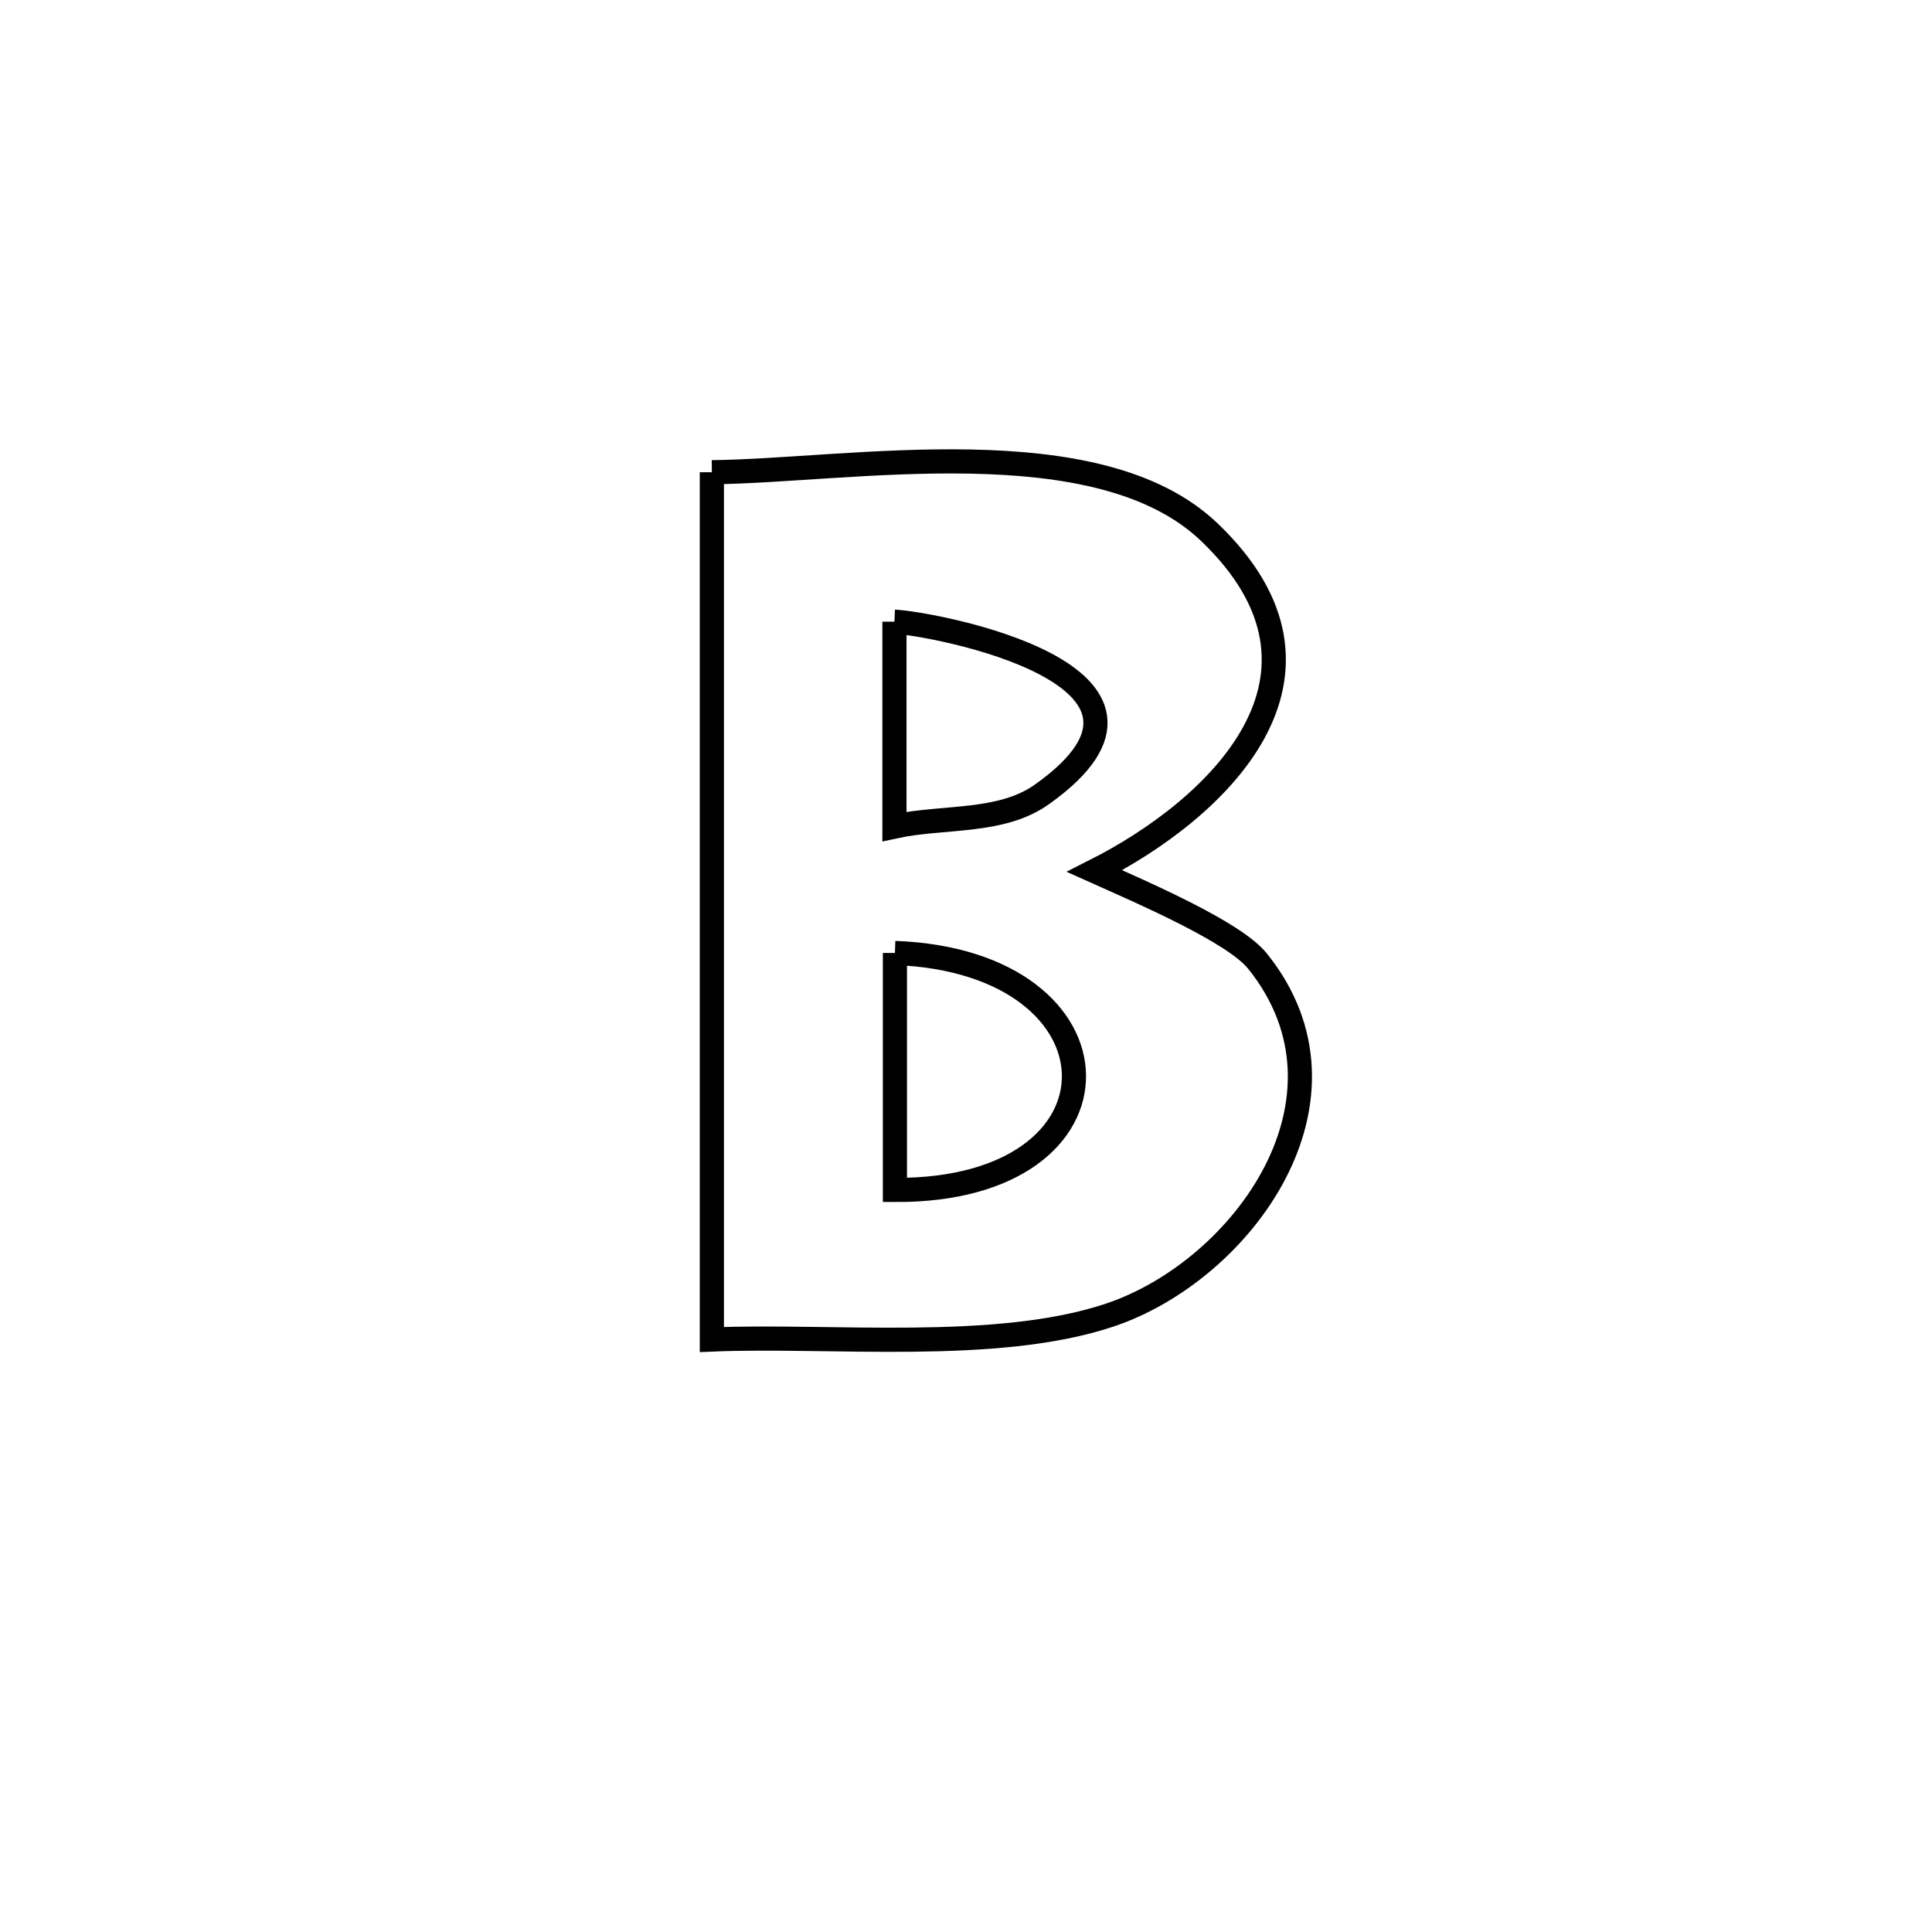 <svg xmlns="http://www.w3.org/2000/svg" viewBox="0.0 0.0 24.0 24.0" height="200px" width="200px"><path fill="none" stroke="black" stroke-width=".3" stroke-opacity="1.0"  filling="0" d="M8.843 5.866 L8.843 5.866 C10.556 5.849 13.634 5.282 15.023 6.611 C16.886 8.393 15.113 10.056 13.597 10.821 L13.597 10.821 C14.222 11.101 15.331 11.579 15.621 11.939 C16.993 13.646 15.438 15.782 13.787 16.336 C12.379 16.808 10.312 16.578 8.843 16.64 L8.843 16.64 C8.843 14.845 8.843 13.049 8.843 11.253 C8.843 9.457 8.843 7.662 8.843 5.866 L8.843 5.866"></path>
<path fill="none" stroke="black" stroke-width=".3" stroke-opacity="1.0"  filling="0" d="M11.111 7.723 L11.111 7.723 C11.577 7.743 15.033 8.385 12.942 9.869 C12.433 10.231 11.721 10.135 11.111 10.267 L11.111 10.267 C11.111 9.419 11.111 8.571 11.111 7.723 L11.111 7.723"></path>
<path fill="none" stroke="black" stroke-width=".3" stroke-opacity="1.0"  filling="0" d="M11.117 11.838 L11.117 11.838 C14.046 11.947 14.119 14.797 11.117 14.782 L11.117 14.782 C11.117 13.801 11.117 12.819 11.117 11.838 L11.117 11.838"></path></svg>